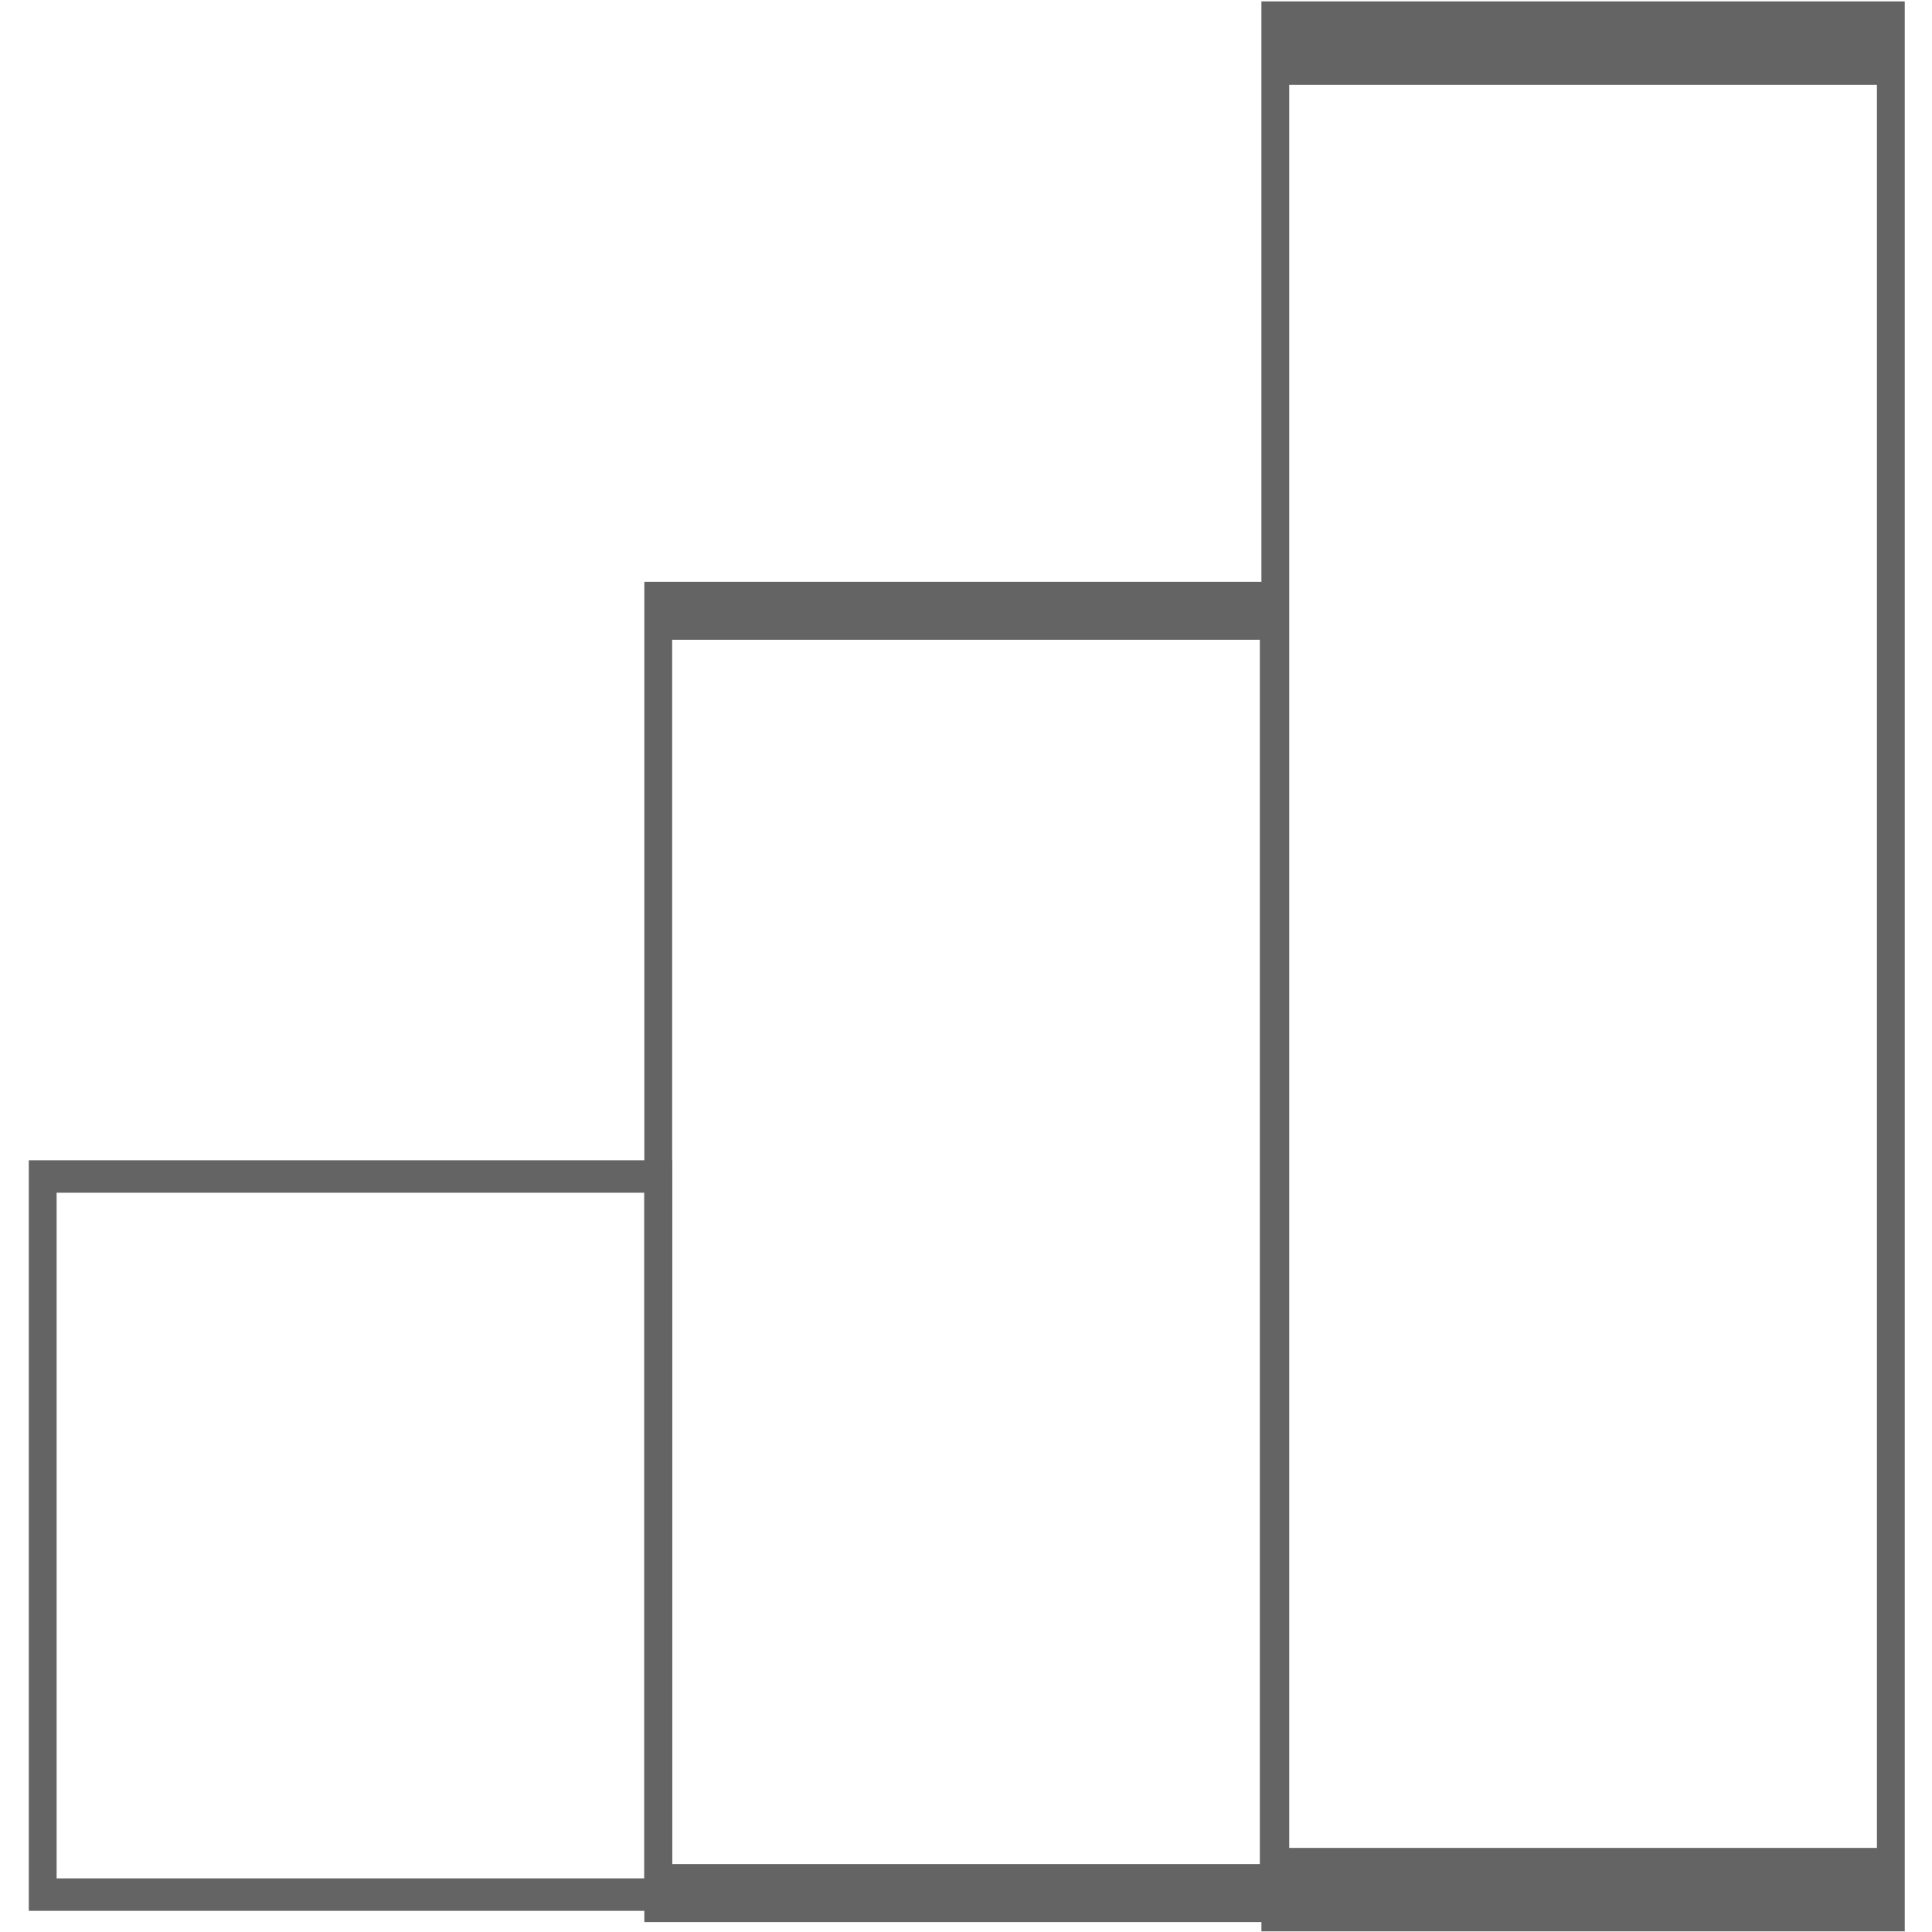 <?xml version="1.0" encoding="UTF-8" standalone="no" ?>
<!DOCTYPE svg PUBLIC "-//W3C//DTD SVG 1.1//EN" "http://www.w3.org/Graphics/SVG/1.1/DTD/svg11.dtd">
<svg xmlns="http://www.w3.org/2000/svg" xmlns:xlink="http://www.w3.org/1999/xlink" version="1.1" width="50" height="50" viewBox="0 0 50 50" xml:space="preserve">
<desc>Created with Fabric.js 4.6.0</desc>
<defs>
</defs>
<g transform="matrix(0.36 0 0 1.08 40.97 25.01)" id="H2m3ijLnyPu8jHjtBbDz7"  >
<path style="stroke: rgb(100,100,100); stroke-width: 2; stroke-dasharray: none; stroke-linecap: butt; stroke-dashoffset: 0; stroke-linejoin: miter; stroke-miterlimit: 4; fill: none; fill-rule: nonzero; opacity: 1;" vector-effect="non-scaling-stroke"  transform=" translate(0, 0)" d="M -22.124 -22.124 L 22.124 -22.124 L 22.124 22.124 L -22.124 22.124 z" stroke-linecap="round" />
</g>
<g transform="matrix(0.36 0 0 0.75 25 32.4)" id="_n0i9EPGwz000tAODJB90"  >
<path style="stroke: rgb(100,100,100); stroke-width: 2; stroke-dasharray: none; stroke-linecap: butt; stroke-dashoffset: 0; stroke-linejoin: miter; stroke-miterlimit: 4; fill: none; fill-rule: nonzero; opacity: 1;" vector-effect="non-scaling-stroke"  transform=" translate(0, 0)" d="M -22.124 -22.124 L 22.124 -22.124 L 22.124 22.124 L -22.124 22.124 z" stroke-linecap="round" />
</g>
<g transform="matrix(0.36 0 0 0.42 9.07 39.74)" id="W85H_WO6rIBj29BHfuBAx"  >
<path style="stroke: rgb(100,100,100); stroke-width: 2; stroke-dasharray: none; stroke-linecap: butt; stroke-dashoffset: 0; stroke-linejoin: miter; stroke-miterlimit: 4; fill: none; fill-rule: nonzero; opacity: 1;" vector-effect="non-scaling-stroke"  transform=" translate(0, 0)" d="M -22.124 -22.124 L 22.124 -22.124 L 22.124 22.124 L -22.124 22.124 z" stroke-linecap="round" />
</g>
</svg>